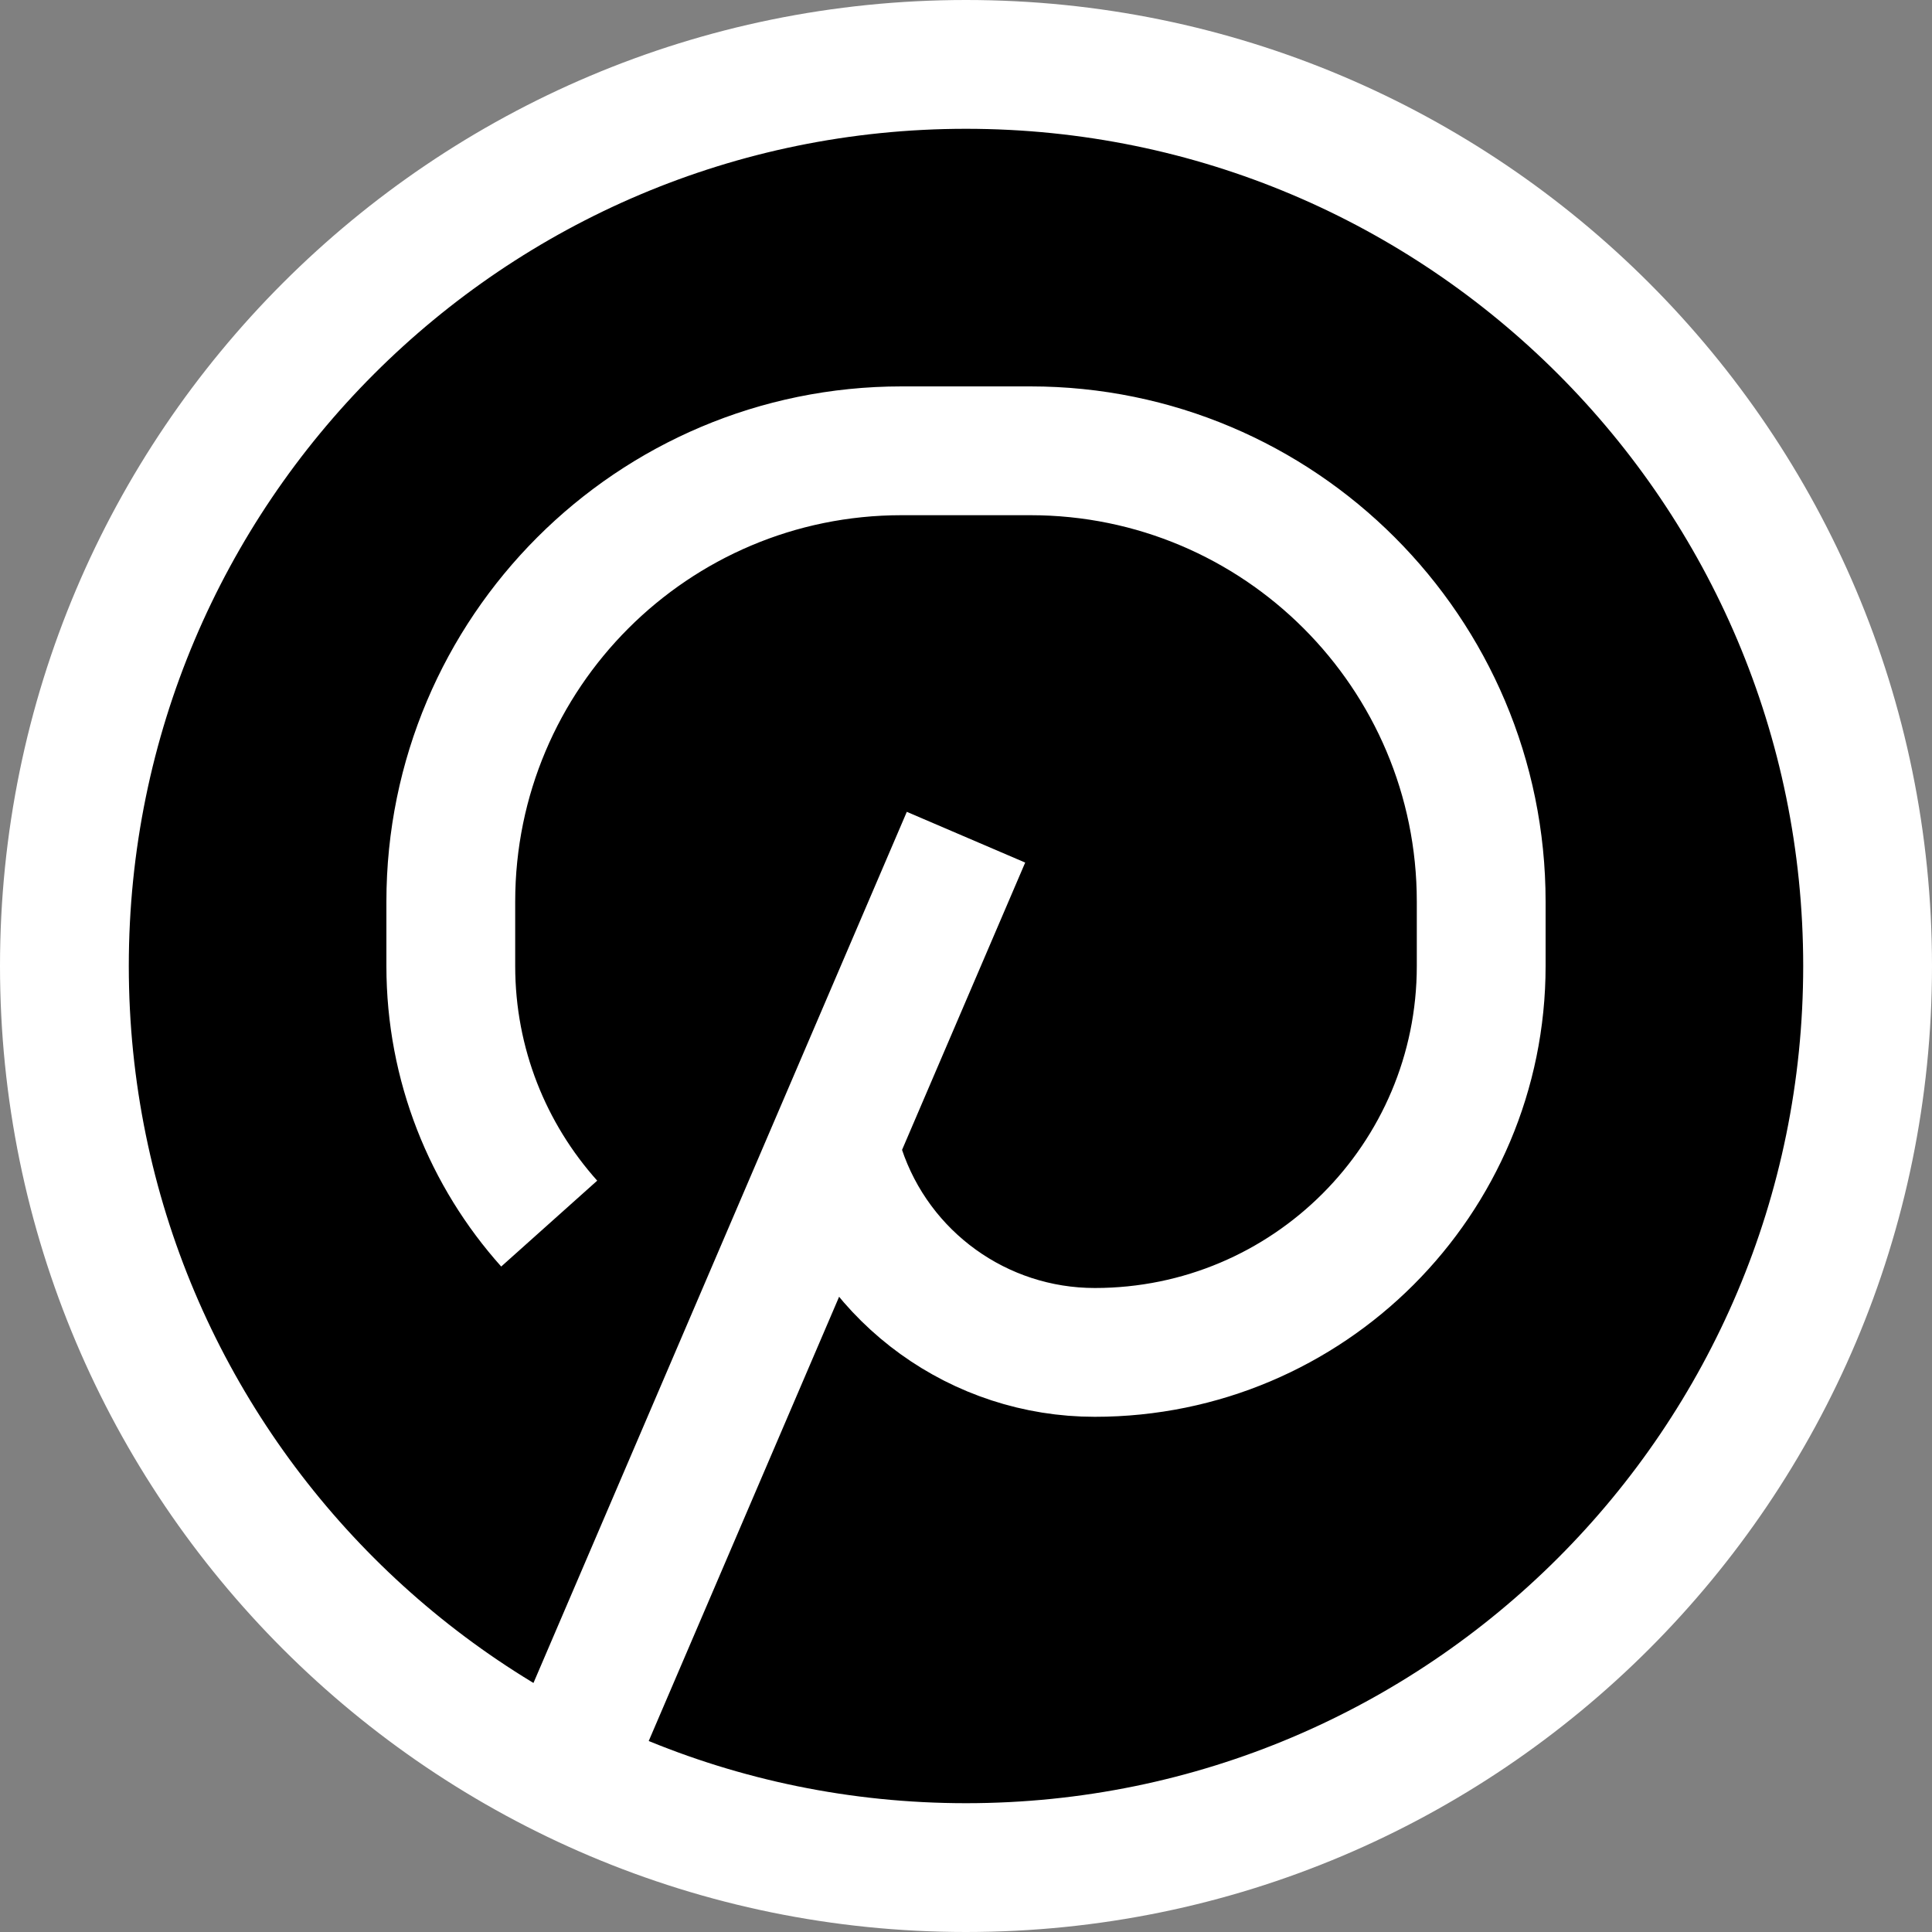 <svg id="SvgjsSvg1001" width="288" height="288" xmlns="http://www.w3.org/2000/svg" version="1.1" xmlns:xlink="http://www.w3.org/1999/xlink" xmlns:svgjs="http://svgjs.com/svgjs"><rect width="100%" height="100%" fill="#808080" stroke="none"/><defs id="SvgjsDefs1002"></defs><g id="SvgjsG1008" transform="matrix(1,0,0,1,0,0)"><svg xmlns="http://www.w3.org/2000/svg" width="288" height="288" fill="none" viewBox="0 0 15 15"><path stroke="#ffffff" d="M4.5 13.5L7.5 6.5M4.264 9.5C3.789 8.969 3.5 8.268 3.5 7.5V7C3.5 5.067 5.067 3.5 7 3.5H8C9.933 3.5 11.5 5.067 11.5 7V7.5C11.5 9.157 10.157 10.5 8.5 10.5C7.604 10.5 6.809 9.927 6.526 9.077L6.5 9M7.5 14.5C3.634 14.5 0.5 11.366 0.5 7.5C0.5 3.634 3.634 0.5 7.5 0.5C11.366 0.5 14.5 3.634 14.5 7.5C14.5 11.366 11.366 14.5 7.5 14.5Z" fill="#000000" class="color000 svgShape colorStroke000 svgStroke"></path></svg></g></svg>